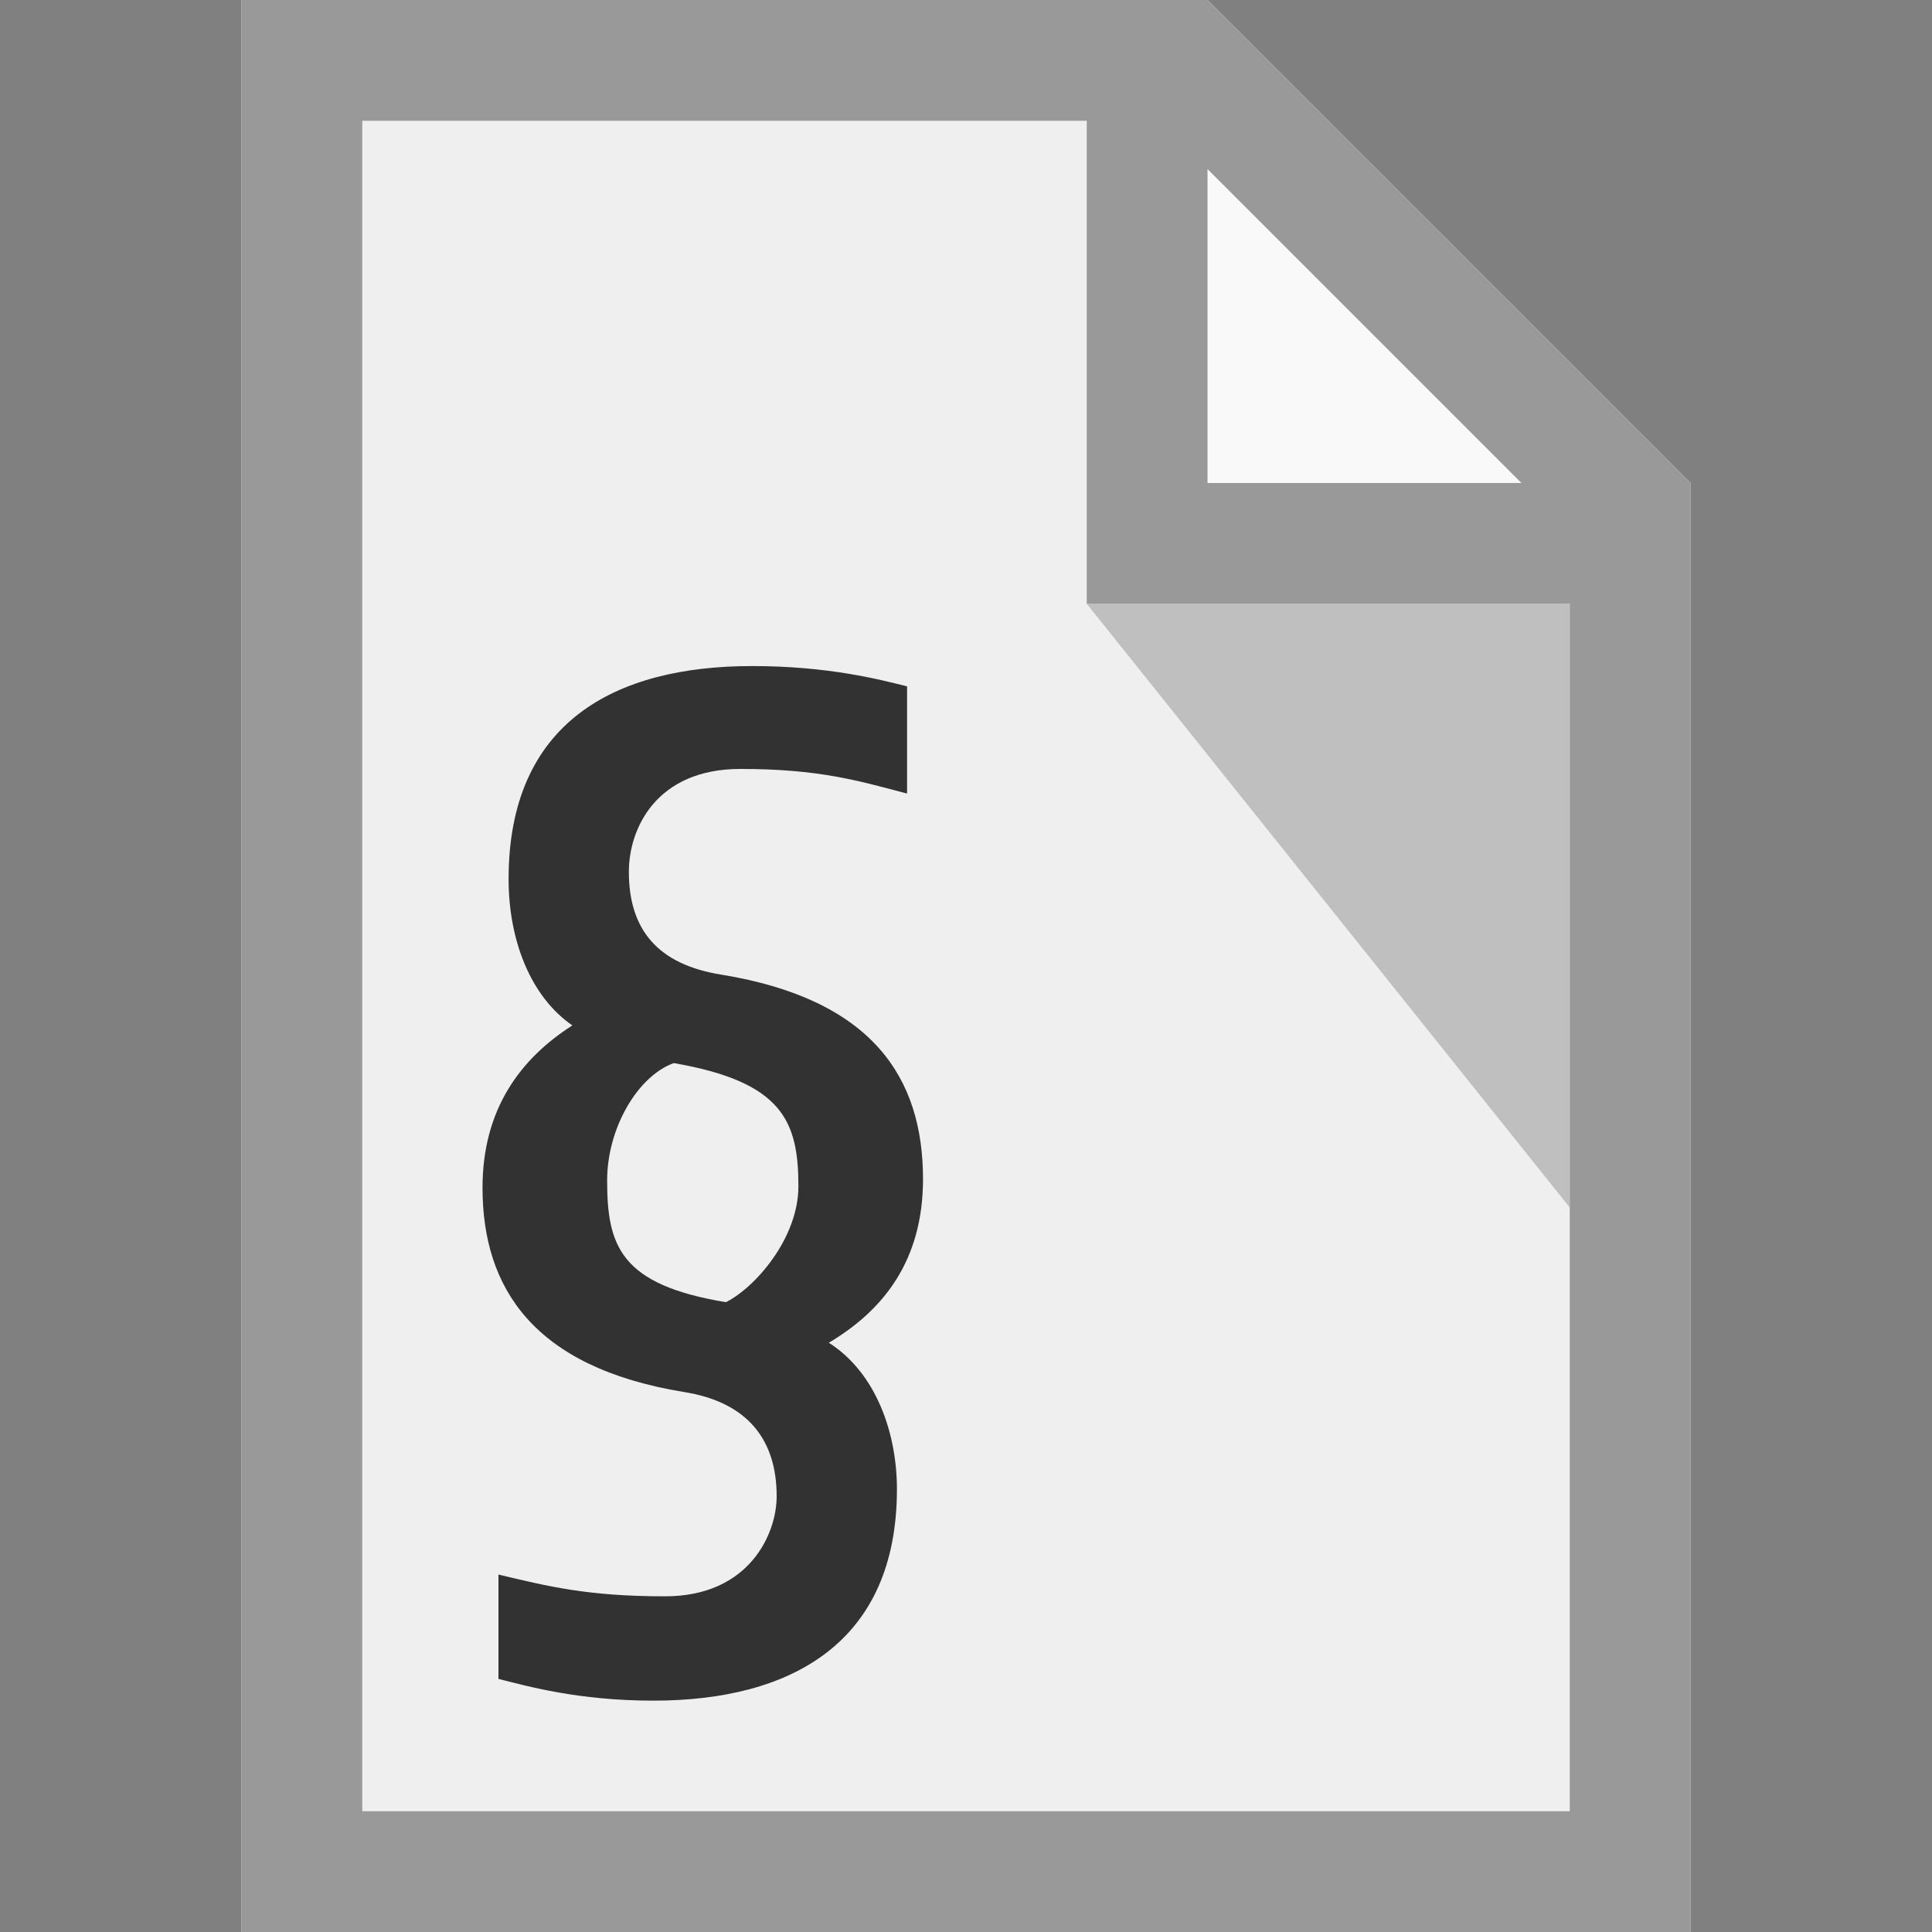 <?xml version="1.0" encoding="UTF-8"?>
<svg width="16px" height="16px" viewBox="0 0 16 16" version="1.1" xmlns="http://www.w3.org/2000/svg" xmlns:xlink="http://www.w3.org/1999/xlink">
    <rect x="0" y="0" width="16" height="16" fill="#808080" stroke="none"/>
    <g id="theme-pagetree-page-contains-impress" stroke="none" stroke-width="1" fill="none" fill-rule="evenodd">
        <g transform="translate(2, 0)">
            <polygon id="Path" fill="#EFEFEF" points="0 0 0 16 12 16 12 4 8 0"></polygon>
            <polygon id="Path" fill="#FFFFFF" opacity="0.65" points="8 4 8 0 12 4"></polygon>
            <polygon id="Path" fill="#000000" opacity="0.2" points="11 5 11 10 7 5"></polygon>
            <path d="M0,0 L0,16 L12,16 L12,4 L8,0 L0,0 Z M1,1 L7,1 L7,5 L11,5 L11,15 L1,15 L1,1 Z M8,1.4 L10.6,4 L8,4 L8,1.4 Z" id="Shape" fill="#999999" fill-rule="nonzero"></path>
        </g>
        <path d="M3.996,9.836 C3.996,9.188 4.308,8.768 4.74,8.492 C4.392,8.252 4.212,7.784 4.212,7.28 C4.212,5.984 5.088,5.516 6.228,5.516 C6.852,5.516 7.272,5.624 7.512,5.684 L7.512,6.572 C7.104,6.464 6.78,6.368 6.132,6.368 C5.436,6.368 5.208,6.86 5.208,7.22 C5.208,7.7 5.448,7.988 5.976,8.072 C7.224,8.276 7.644,8.924 7.644,9.764 C7.644,10.448 7.308,10.856 6.864,11.12 C7.26,11.372 7.428,11.876 7.428,12.332 C7.428,13.604 6.552,14.084 5.412,14.084 C4.788,14.084 4.368,13.964 4.128,13.904 L4.128,13.04 C4.536,13.136 4.86,13.22 5.508,13.22 C6.204,13.22 6.432,12.704 6.432,12.392 C6.432,11.924 6.192,11.612 5.664,11.528 C4.416,11.324 3.996,10.664 3.996,9.836 Z M6.612,9.824 C6.612,9.284 6.48,8.96 5.58,8.804 C5.28,8.912 5.028,9.344 5.028,9.776 C5.028,10.316 5.136,10.64 6.012,10.784 C6.252,10.664 6.612,10.256 6.612,9.824 Z" id="§" fill="#323232"></path>
    </g>
</svg>
